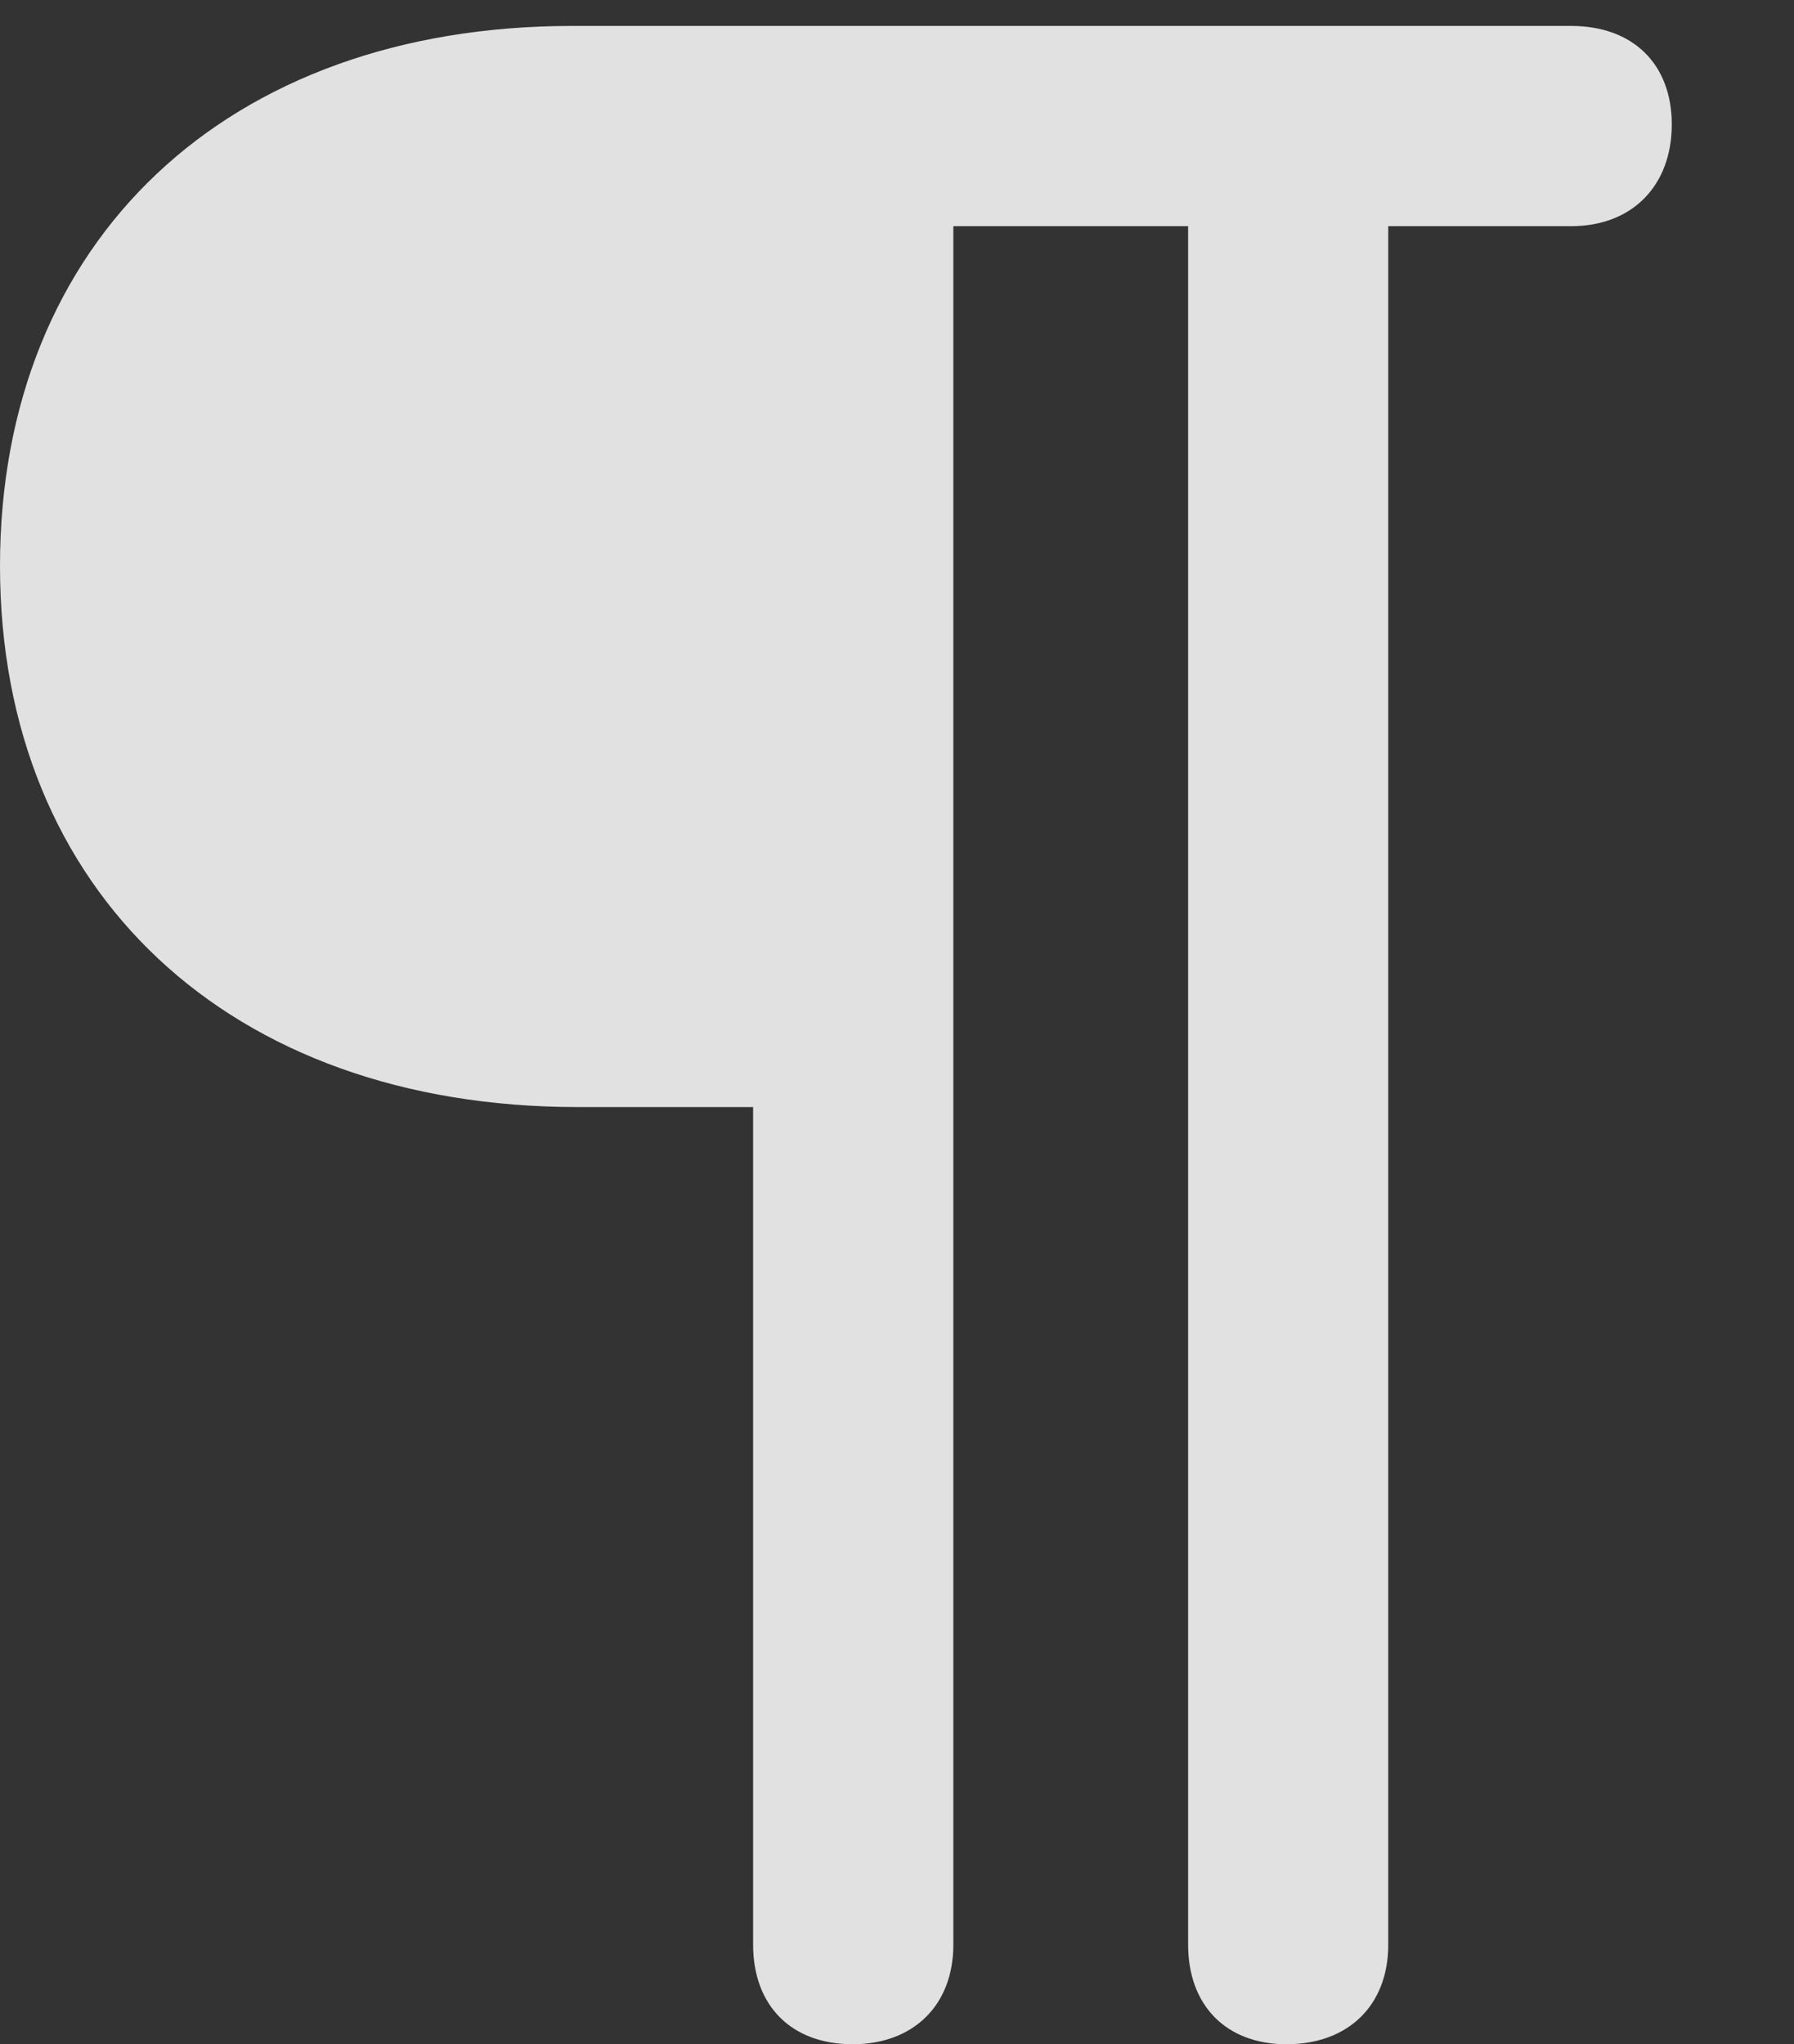 <?xml version="1.0" encoding="UTF-8"?>
<!--Generator: Apple Native CoreSVG 341-->
<!DOCTYPE svg
PUBLIC "-//W3C//DTD SVG 1.1//EN"
       "http://www.w3.org/Graphics/SVG/1.1/DTD/svg11.dtd">
<svg version="1.1" xmlns="http://www.w3.org/2000/svg" xmlns:xlink="http://www.w3.org/1999/xlink" viewBox="0 0 16.191 18.447">
 <rect x="0" y="0" width="16.191" height="18.447" fill="#333333" stroke="none"/>
 <g>
  <rect height="18.447" opacity="0" width="16.191" x="0" y="0"/>
  <path d="M0 5.107C0 8.047 2.07 9.99 5.215 9.99L6.797 9.99L6.797 17.549C6.797 18.096 7.139 18.447 7.695 18.447C8.242 18.447 8.604 18.096 8.604 17.549L8.604 2.041L10.723 2.041L10.723 17.549C10.723 18.096 11.065 18.447 11.611 18.447C12.168 18.447 12.529 18.096 12.529 17.549L12.529 2.041L14.18 2.041C14.736 2.041 15.088 1.67 15.088 1.123C15.088 0.576 14.736 0.234 14.18 0.234L5.166 0.234C2.051 0.234 0 2.168 0 5.107Z" fill="white" fill-opacity="0.85"/>
 </g>
</svg>
